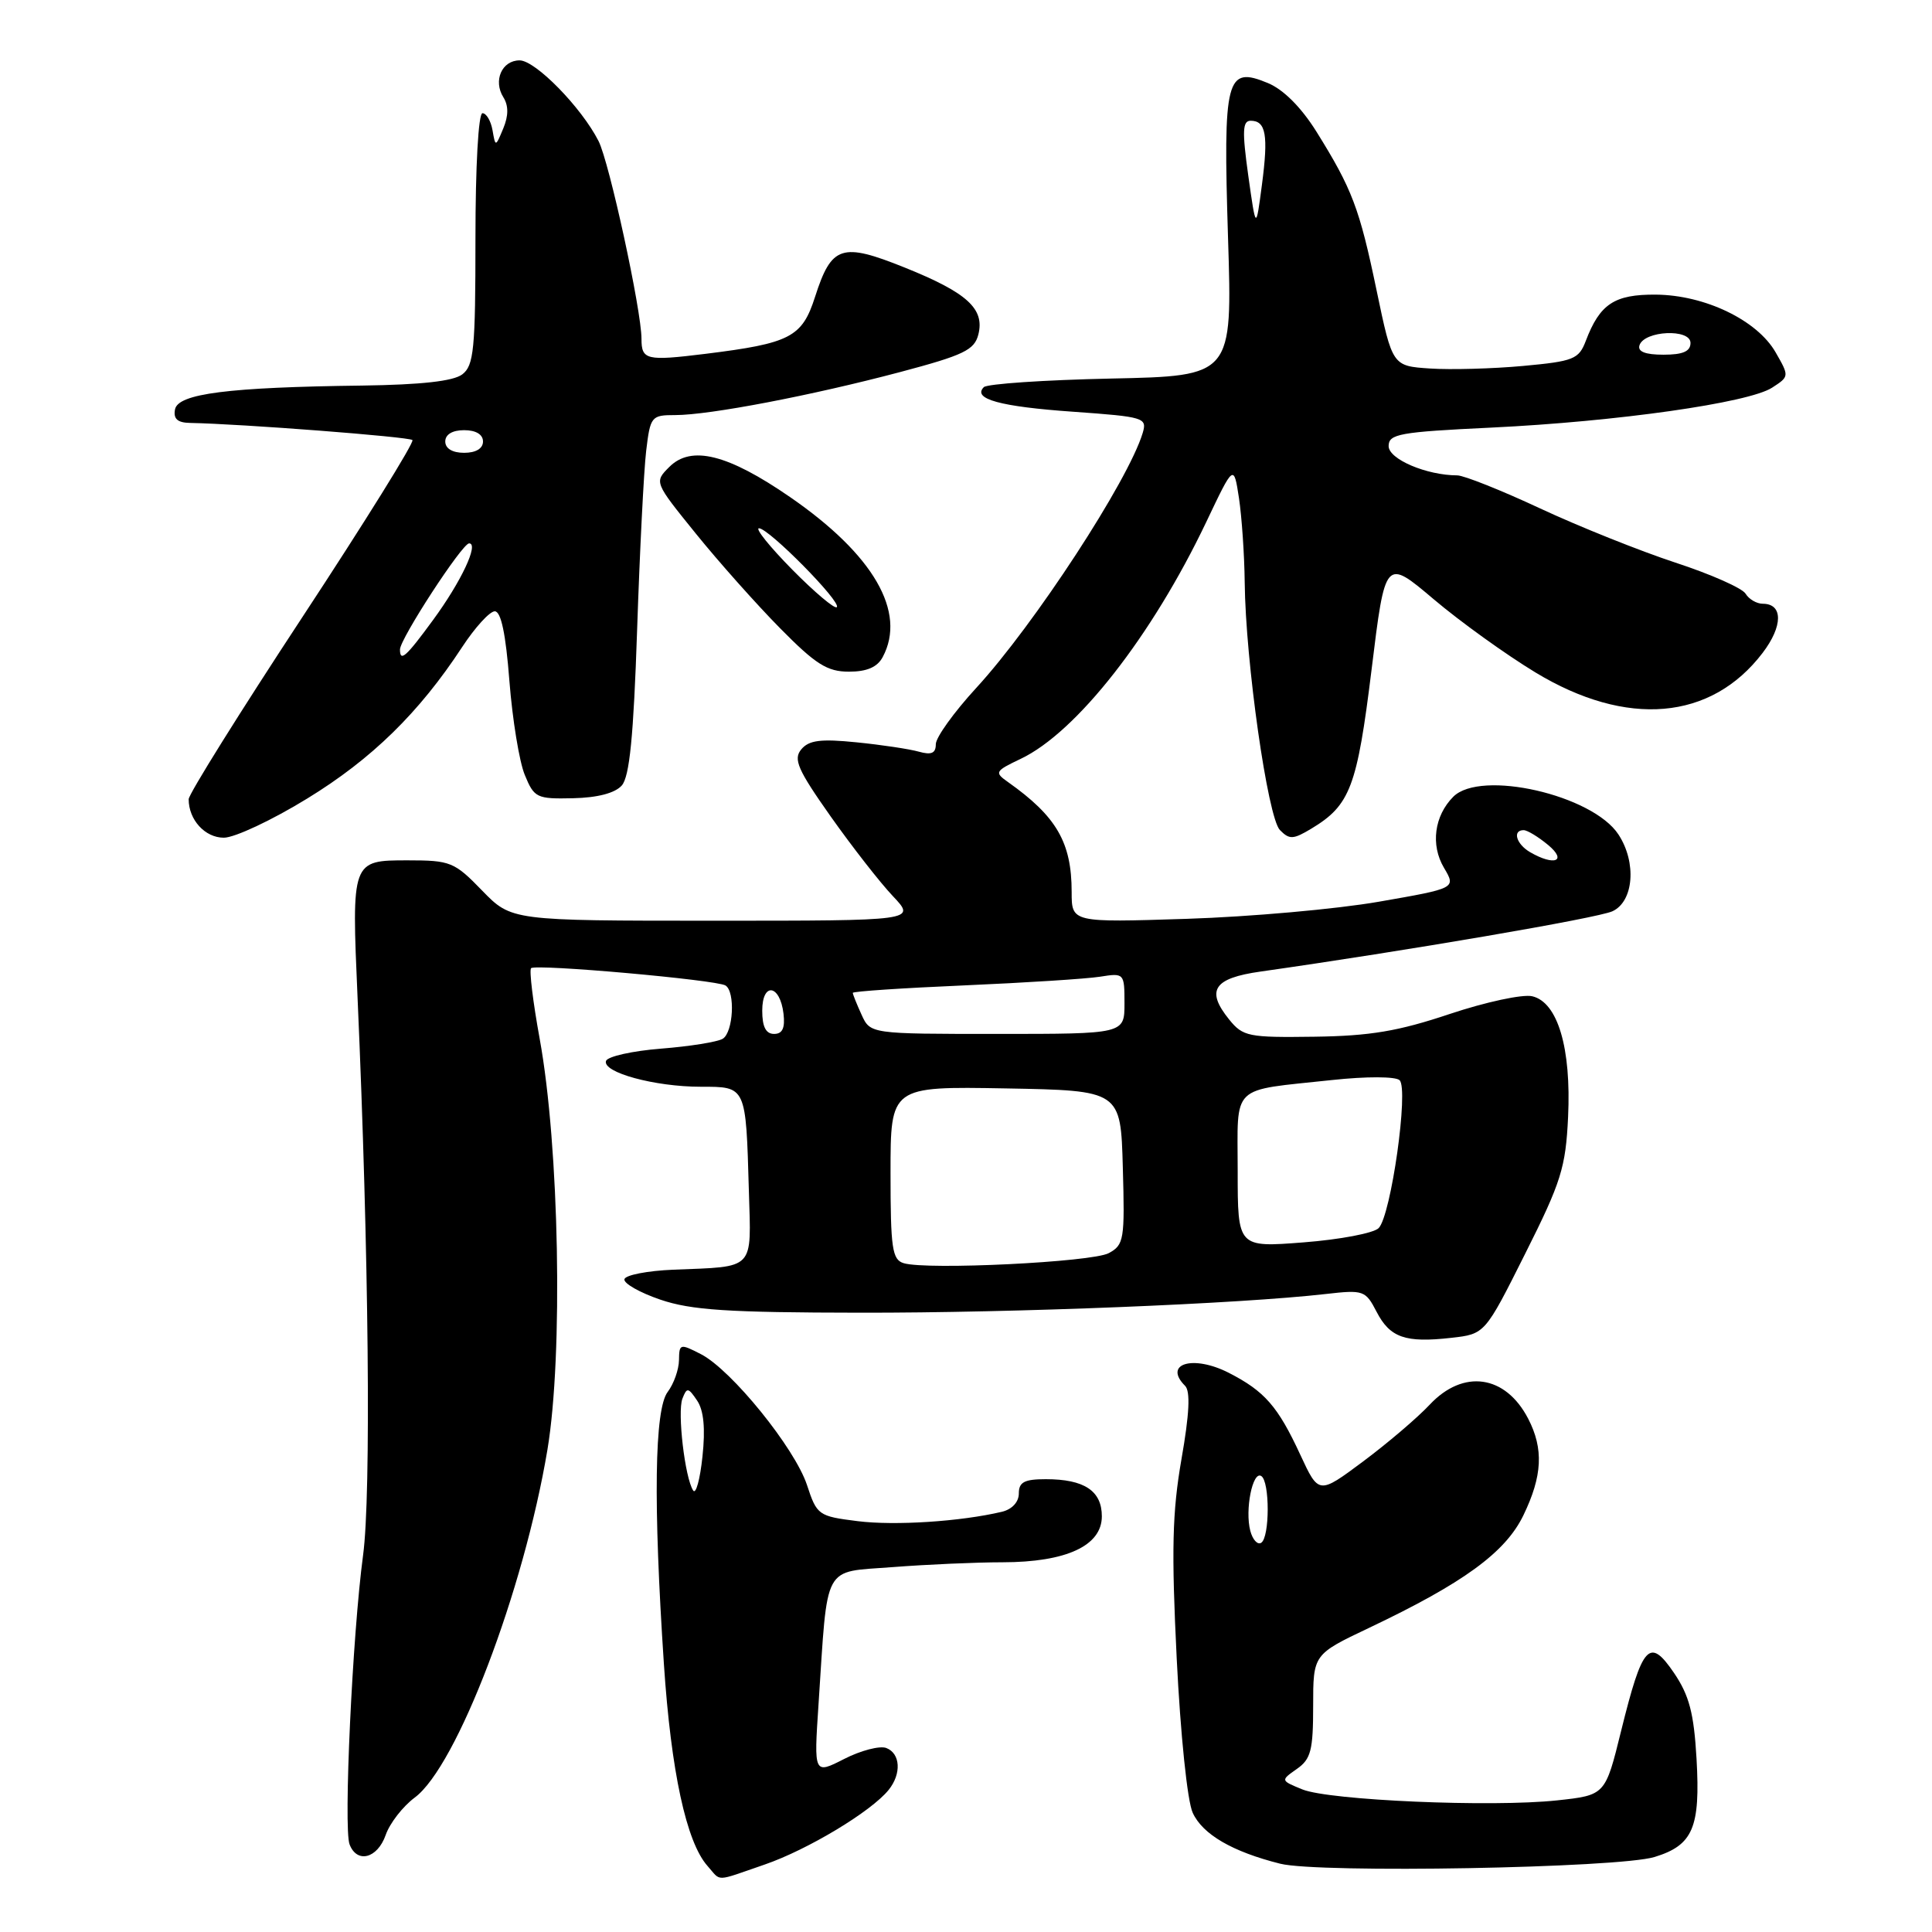 <?xml version="1.0" encoding="UTF-8" standalone="no"?>
<!DOCTYPE svg PUBLIC "-//W3C//DTD SVG 1.1//EN" "http://www.w3.org/Graphics/SVG/1.1/DTD/svg11.dtd" >
<svg xmlns="http://www.w3.org/2000/svg" xmlns:xlink="http://www.w3.org/1999/xlink" version="1.1" viewBox="0 0 256 256">
 <g >
 <path fill="currentColor"
d=" M 101.33 247.06 C 107.02 245.10 115.45 240.03 117.75 237.17 C 119.47 235.04 119.32 232.34 117.44 231.62 C 116.59 231.29 114.07 231.94 111.86 233.07 C 107.84 235.12 107.84 235.12 108.46 225.81 C 109.71 206.91 108.91 208.38 118.29 207.65 C 122.81 207.30 129.36 207.01 132.85 207.01 C 141.28 207.00 146.00 204.82 146.00 200.92 C 146.00 197.54 143.67 196.00 138.57 196.00 C 135.73 196.00 135.00 196.39 135.00 197.89 C 135.00 199.03 134.10 200.00 132.75 200.32 C 127.31 201.61 118.58 202.18 113.64 201.56 C 108.44 200.91 108.24 200.77 106.93 196.77 C 105.30 191.86 96.94 181.54 92.89 179.44 C 90.11 178.01 90.00 178.04 89.97 180.22 C 89.95 181.48 89.28 183.37 88.47 184.44 C 86.72 186.75 86.55 199.13 87.97 220.50 C 88.92 234.73 90.94 244.09 93.75 247.25 C 95.62 249.35 94.59 249.38 101.33 247.06 Z  M 219.24 246.06 C 224.33 244.50 225.32 242.17 224.80 233.05 C 224.45 226.99 223.83 224.65 221.82 221.68 C 218.56 216.89 217.64 217.90 214.81 229.34 C 212.71 237.87 212.71 237.87 206.32 238.56 C 197.64 239.49 176.17 238.56 172.58 237.11 C 169.67 235.92 169.67 235.92 171.83 234.40 C 173.70 233.10 174.00 231.93 174.00 226.05 C 174.00 219.22 174.00 219.22 181.39 215.71 C 193.92 209.76 199.48 205.71 201.86 200.78 C 204.38 195.57 204.56 191.98 202.49 187.98 C 199.48 182.17 193.89 181.38 189.44 186.13 C 187.82 187.86 183.85 191.24 180.62 193.65 C 174.74 198.03 174.74 198.03 172.30 192.77 C 169.32 186.33 167.57 184.34 162.81 181.90 C 158.08 179.49 154.09 180.69 157.03 183.63 C 157.75 184.35 157.60 187.37 156.55 193.35 C 155.33 200.38 155.21 205.40 155.92 219.76 C 156.42 229.85 157.33 238.67 158.04 240.20 C 159.35 243.07 163.30 245.36 169.63 246.95 C 174.78 248.24 214.45 247.53 219.24 246.06 Z  M 51.10 243.16 C 51.64 241.59 53.38 239.36 54.95 238.19 C 60.53 234.07 69.41 210.78 72.54 192.08 C 74.63 179.53 74.11 151.88 71.51 137.64 C 70.62 132.76 70.11 128.56 70.37 128.29 C 70.97 127.70 94.91 129.83 96.13 130.58 C 97.45 131.39 97.17 136.77 95.77 137.64 C 95.09 138.06 91.41 138.65 87.60 138.95 C 83.78 139.25 80.50 139.99 80.30 140.58 C 79.80 142.10 86.76 144.00 92.85 144.00 C 98.90 144.00 98.83 143.85 99.23 157.80 C 99.54 168.43 100.14 167.80 89.24 168.24 C 85.80 168.38 82.87 168.95 82.74 169.50 C 82.61 170.05 84.75 171.27 87.50 172.21 C 91.59 173.60 96.41 173.92 114.00 173.94 C 134.33 173.97 164.27 172.77 175.69 171.46 C 180.67 170.89 180.94 170.99 182.40 173.81 C 184.18 177.25 186.21 177.96 192.30 177.27 C 196.76 176.77 196.76 176.77 202.09 166.13 C 206.87 156.61 207.46 154.72 207.78 148.00 C 208.21 138.87 206.41 132.80 203.03 132.01 C 201.77 131.71 196.86 132.77 192.12 134.35 C 185.29 136.64 181.56 137.27 174.16 137.37 C 165.42 137.49 164.70 137.35 162.87 135.09 C 159.75 131.23 160.80 129.62 167.01 128.74 C 186.29 126.00 211.66 121.66 213.65 120.75 C 216.48 119.46 216.89 114.28 214.45 110.57 C 211.02 105.33 196.20 101.94 192.57 105.57 C 190.05 108.10 189.54 111.95 191.33 114.98 C 192.94 117.70 192.94 117.70 182.72 119.48 C 177.10 120.46 165.64 121.48 157.25 121.75 C 142.00 122.24 142.00 122.24 142.00 118.19 C 142.00 111.63 140.00 108.18 133.57 103.63 C 131.74 102.34 131.83 102.18 135.25 100.55 C 142.64 97.04 152.62 84.31 159.84 69.16 C 163.48 61.50 163.48 61.50 164.17 66.00 C 164.54 68.47 164.89 73.50 164.93 77.16 C 165.04 87.68 167.98 108.31 169.59 109.98 C 170.85 111.27 171.35 111.25 173.76 109.80 C 178.91 106.70 179.82 104.30 181.74 88.73 C 183.55 73.97 183.55 73.97 189.97 79.40 C 193.50 82.39 199.57 86.75 203.45 89.10 C 215.55 96.43 226.73 95.47 233.55 86.52 C 236.26 82.97 236.28 80.00 233.58 80.00 C 232.77 80.00 231.74 79.40 231.30 78.67 C 230.86 77.93 226.68 76.08 222.00 74.55 C 217.32 73.01 209.27 69.79 204.10 67.38 C 198.94 64.97 193.99 63.00 193.10 62.99 C 189.01 62.98 184.00 60.84 184.00 59.11 C 184.00 57.50 185.42 57.24 197.60 56.66 C 214.27 55.86 231.71 53.38 234.81 51.37 C 237.10 49.89 237.10 49.86 235.28 46.69 C 232.84 42.43 225.91 39.09 219.40 39.04 C 213.92 39.00 211.99 40.27 210.13 45.16 C 209.20 47.60 208.53 47.87 201.81 48.49 C 197.79 48.86 192.25 49.01 189.50 48.83 C 184.50 48.50 184.50 48.50 182.41 38.50 C 180.14 27.59 179.17 25.04 174.42 17.42 C 172.40 14.20 170.05 11.85 167.99 11.00 C 162.46 8.71 162.06 10.28 162.72 31.50 C 163.30 49.82 163.30 49.82 147.23 50.16 C 138.39 50.35 130.80 50.86 130.36 51.30 C 128.81 52.86 132.50 53.88 142.23 54.56 C 151.63 55.23 152.02 55.35 151.41 57.38 C 149.51 63.69 137.04 82.80 129.36 91.15 C 126.41 94.36 124.00 97.71 124.00 98.61 C 124.00 99.81 123.42 100.07 121.75 99.60 C 120.51 99.25 116.79 98.69 113.48 98.36 C 108.73 97.88 107.18 98.08 106.17 99.30 C 105.09 100.60 105.70 101.99 110.06 108.17 C 112.91 112.20 116.62 116.96 118.32 118.75 C 121.39 122.00 121.39 122.00 94.58 122.00 C 67.77 122.00 67.77 122.00 63.88 118.00 C 60.21 114.21 59.69 114.00 54.02 114.00 C 46.58 114.00 46.58 114.00 47.38 132.22 C 48.87 165.97 49.19 198.07 48.11 206.07 C 46.70 216.57 45.50 242.25 46.32 244.39 C 47.30 246.96 50.01 246.26 51.10 243.16 Z  M 40.71 105.81 C 49.27 100.57 55.54 94.43 61.23 85.75 C 62.94 83.14 64.89 81.00 65.56 81.00 C 66.39 81.00 67.02 84.01 67.50 90.25 C 67.90 95.34 68.81 100.94 69.54 102.69 C 70.78 105.72 71.12 105.88 75.93 105.77 C 79.18 105.70 81.50 105.09 82.39 104.08 C 83.42 102.91 83.95 97.56 84.42 83.50 C 84.77 73.05 85.31 62.36 85.62 59.75 C 86.17 55.16 86.30 55.00 89.48 55.00 C 94.01 55.00 107.54 52.41 119.27 49.30 C 127.71 47.06 129.12 46.38 129.64 44.31 C 130.49 40.91 128.15 38.78 119.90 35.46 C 111.52 32.09 110.19 32.52 108.00 39.33 C 106.28 44.69 104.73 45.49 93.44 46.89 C 85.64 47.85 85.00 47.70 85.00 44.89 C 85.00 41.13 80.74 21.50 79.31 18.69 C 77.05 14.24 70.95 8.00 68.85 8.00 C 66.50 8.00 65.32 10.69 66.70 12.89 C 67.39 14.00 67.39 15.32 66.69 17.01 C 65.66 19.49 65.65 19.49 65.26 17.25 C 65.04 16.01 64.44 15.00 63.93 15.00 C 63.39 15.00 63.00 22.04 63.00 31.64 C 63.00 46.31 62.79 48.44 61.25 49.61 C 60.06 50.51 55.81 50.98 48.00 51.09 C 30.23 51.31 23.58 52.16 23.19 54.25 C 22.95 55.50 23.52 56.01 25.18 56.04 C 32.07 56.17 54.21 57.88 54.65 58.31 C 54.93 58.59 48.37 69.14 40.08 81.75 C 31.79 94.36 25.00 105.23 25.00 105.90 C 25.00 108.63 27.16 111.00 29.66 111.00 C 31.09 111.00 36.06 108.67 40.71 105.81 Z  M 116.96 87.07 C 120.16 81.10 115.74 73.48 104.68 65.86 C 96.44 60.18 91.59 58.97 88.69 61.87 C 86.68 63.88 86.68 63.88 92.19 70.69 C 95.22 74.44 100.25 80.09 103.37 83.25 C 108.09 88.04 109.62 89.00 112.49 89.00 C 114.87 89.00 116.25 88.40 116.96 87.07 Z  M 91.85 197.50 C 90.75 195.82 89.74 187.13 90.42 185.34 C 91.01 183.81 91.19 183.83 92.37 185.58 C 93.25 186.88 93.48 189.28 93.08 193.00 C 92.76 196.03 92.21 198.05 91.85 197.50 Z  M 165.67 202.84 C 164.94 200.07 165.98 194.87 167.12 195.58 C 168.27 196.28 168.26 203.72 167.11 204.43 C 166.63 204.73 165.98 204.02 165.67 202.84 Z  M 119.75 167.38 C 118.22 166.92 118.00 165.44 118.00 155.40 C 118.00 143.95 118.00 143.95 133.25 144.22 C 148.50 144.50 148.50 144.50 148.78 154.70 C 149.05 164.26 148.94 164.96 146.91 166.05 C 144.69 167.24 122.85 168.31 119.75 167.38 Z  M 164.00 155.17 C 164.00 143.50 162.88 144.58 176.50 143.11 C 181.05 142.62 184.91 142.63 185.45 143.13 C 186.69 144.27 184.32 161.06 182.68 162.73 C 182.02 163.40 177.54 164.25 172.74 164.62 C 164.00 165.30 164.00 165.30 164.00 155.17 Z  M 101.00 133.92 C 101.00 130.09 103.36 130.43 103.82 134.33 C 104.04 136.22 103.68 137.00 102.57 137.00 C 101.48 137.00 101.00 136.05 101.00 133.92 Z  M 114.16 134.45 C 113.52 133.05 113.00 131.75 113.00 131.56 C 113.00 131.36 119.64 130.92 127.75 130.57 C 135.86 130.22 143.96 129.70 145.75 129.42 C 148.96 128.91 149.00 128.95 149.00 132.95 C 149.00 137.00 149.00 137.00 132.16 137.00 C 115.32 137.00 115.32 137.00 114.16 134.45 Z  M 202.75 112.92 C 200.91 111.85 200.37 110.00 201.89 110.00 C 202.38 110.00 203.84 110.89 205.14 111.97 C 207.70 114.10 205.97 114.79 202.75 112.92 Z  M 217.24 45.75 C 217.88 43.80 224.00 43.52 224.00 45.44 C 224.00 46.56 223.00 47.00 220.42 47.00 C 218.00 47.00 216.97 46.59 217.24 45.75 Z  M 165.40 23.25 C 164.58 17.36 164.64 16.00 165.72 16.00 C 167.75 16.00 168.08 17.91 167.21 24.50 C 166.42 30.50 166.42 30.50 165.40 23.25 Z  M 53.00 86.06 C 53.00 84.66 61.24 72.00 62.16 72.00 C 63.50 72.00 61.10 77.09 57.37 82.17 C 53.79 87.06 53.00 87.76 53.00 86.06 Z  M 59.00 58.50 C 59.00 57.57 59.94 57.00 61.50 57.00 C 63.06 57.00 64.00 57.57 64.00 58.50 C 64.00 59.43 63.06 60.00 61.50 60.00 C 59.94 60.00 59.00 59.43 59.00 58.50 Z  M 104.98 75.48 C 102.00 72.46 100.02 70.00 100.57 70.00 C 101.87 70.00 111.54 79.80 110.88 80.45 C 110.61 80.73 107.95 78.49 104.98 75.48 Z "/>
</g>
</svg>